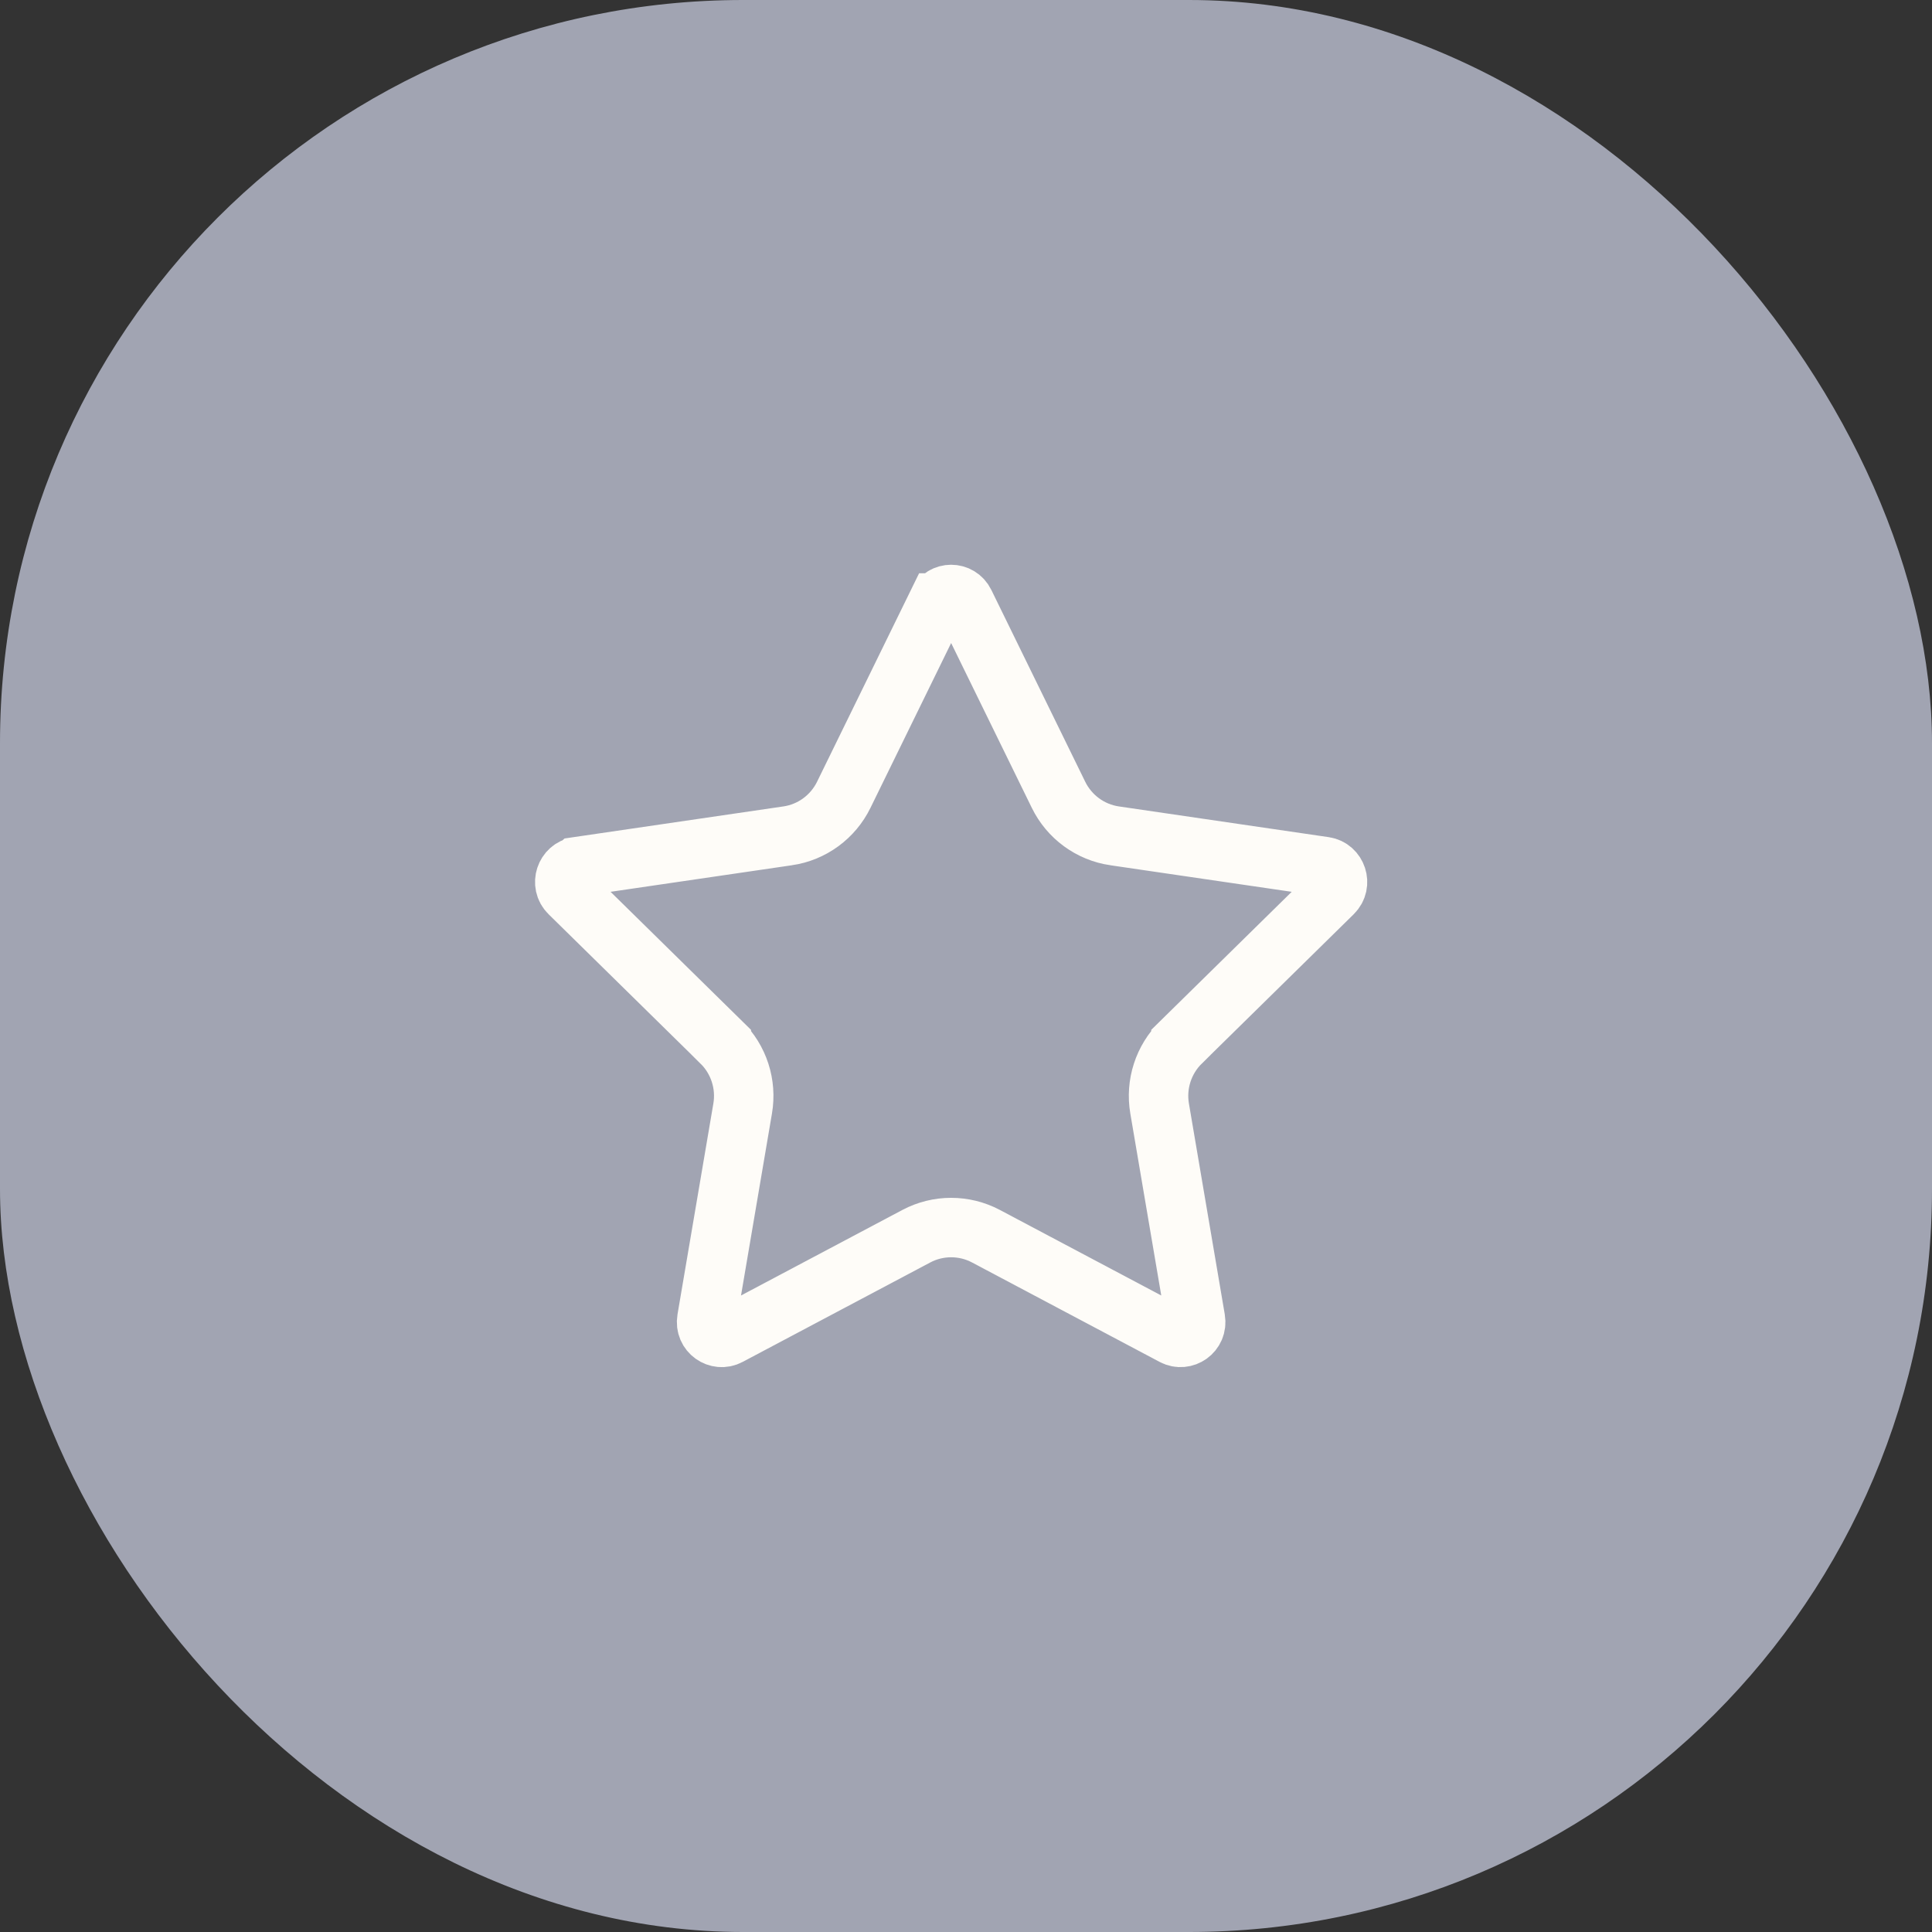 <svg width="65" height="65" viewBox="0 0 65 65" fill="none" xmlns="http://www.w3.org/2000/svg">
<rect x="0" y="0" width="65" height="65" fill="#333333" stroke="none"/>
<rect width="65" height="65" rx="25" fill="#A1A4B2"/>
<path d="M32.454 20.287L32.454 20.287L35.612 26.739C35.612 26.739 35.612 26.739 35.612 26.739C35.975 27.482 36.68 28.001 37.5 28.121C37.5 28.121 37.501 28.121 37.501 28.121L44.562 29.155C44.97 29.215 45.156 29.738 44.842 30.046L44.842 30.046L39.732 35.068L39.732 35.069C39.143 35.648 38.875 36.481 39.014 37.295L40.22 44.387L40.22 44.387C40.295 44.829 39.843 45.127 39.486 44.938L33.17 41.59L33.17 41.59C32.438 41.203 31.562 41.203 30.83 41.59L30.83 41.59L24.514 44.938L24.514 44.938C24.158 45.127 23.705 44.83 23.78 44.387L23.78 44.387L24.986 37.295C24.986 37.295 24.986 37.295 24.986 37.295C25.125 36.48 24.857 35.648 24.268 35.069L24.268 35.068L19.158 30.046C19.158 30.046 19.158 30.046 19.158 30.046C18.844 29.737 19.031 29.215 19.437 29.156L19.438 29.155L26.499 28.121C26.5 28.121 26.5 28.121 26.5 28.121C27.32 28.001 28.025 27.482 28.388 26.739C28.388 26.739 28.388 26.739 28.388 26.739L31.546 20.287L31.547 20.287C31.733 19.905 32.266 19.904 32.454 20.287Z" stroke="#FEFCF8" stroke-width="2"/>
</svg>
